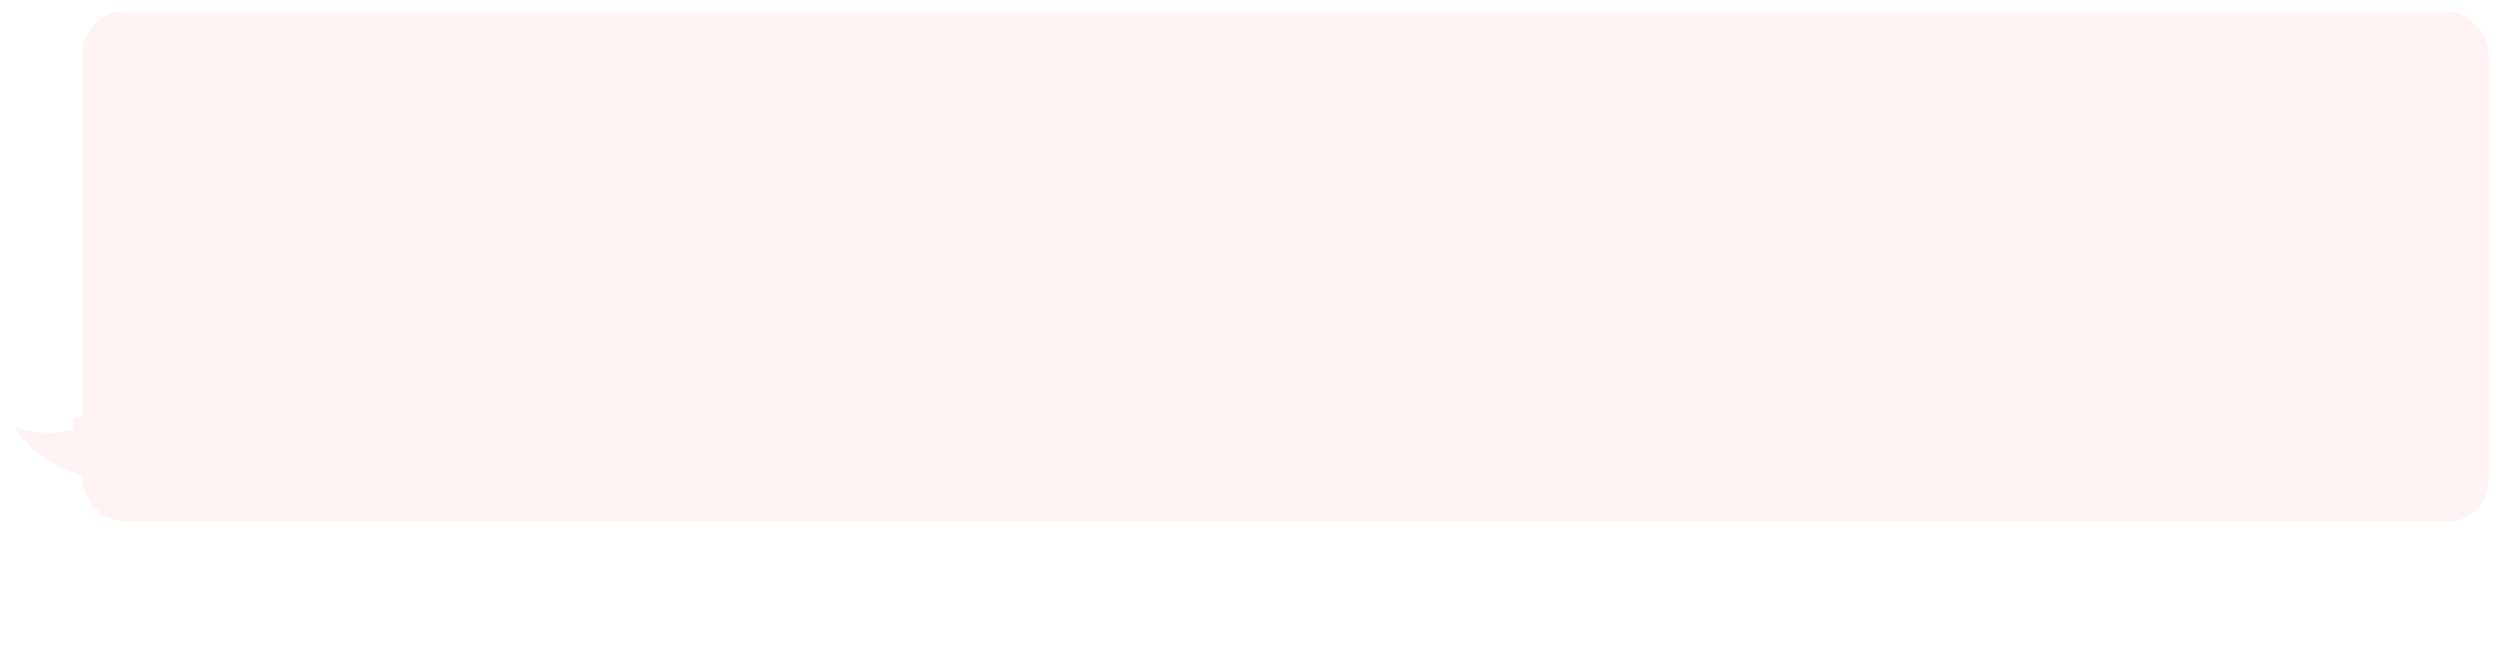 <svg width="882" height="228" viewBox="0 0 882 228" fill="none" xmlns="http://www.w3.org/2000/svg">
<g filter="url(#filter0_d_9_133)">
<path d="M6 147.5C19.5 151.5 31.333 148 33.5 144C44.167 151.833 62.9 170.5 42.5 166.5C17 161.5 12 155 6 147.5Z" fill="#FFF3F3"/>
<path d="M6 147.5C19.5 151.5 31.333 148 33.5 144C44.167 151.833 62.9 170.5 42.5 166.5C17 161.5 12 155 6 147.5Z" stroke="#FFF3F3"/>
</g>
<g filter="url(#filter1_d_9_133)">
<rect x="29" width="849" height="180" rx="15" fill="#FFF3F3"/>
</g>
<path d="M33.823 156.668C32.626 155.361 30.246 155.695 28.695 155.132C28.52 155.068 26.956 154.451 26.821 154.72C26.679 155.005 27.438 154.876 27.752 154.926C28.445 155.036 29.144 155.112 29.832 155.253C30.35 155.358 31.01 155.435 31.501 155.627C32.239 155.916 29.919 155.534 29.131 155.458C26.809 155.234 24.402 155.144 22.068 155.144C20.744 155.144 24.441 156.326 25.672 156.813C27.003 157.339 28.369 157.664 29.736 158.07C30.953 158.432 30.474 158.291 29.506 157.72C28.587 157.178 27.402 156.244 26.325 156.039C25.268 155.837 27.59 157.735 27.716 157.829C28.455 158.376 29.248 158.966 30.123 159.28C31.327 159.712 30.31 159.444 29.59 159.256C29.206 159.155 25.122 157.905 27.22 158.796C28.746 159.444 30.291 160.062 31.864 160.586" stroke="#FFF3F3" stroke-width="3" stroke-linecap="round"/>
<path d="M26.598 160.782C27.364 161.038 28.01 161.476 28.729 161.832C29.909 162.414 30.956 162.939 32.283 162.939" stroke="#FFF3F3" stroke-width="3" stroke-linecap="round"/>
<path d="M23.788 153.398C27.507 153.328 31.198 153.046 34.897 152.679" stroke="#FFF3F3" stroke-width="3" stroke-linecap="round"/>
<path d="M27.186 162.155C27.479 162.42 28.044 162.548 28.432 162.645C28.623 162.692 28.812 162.739 29.002 162.793C29.095 162.82 29.211 162.83 29.307 162.844C29.519 162.876 29.682 162.892 29.906 162.877C30.034 162.868 30.164 162.859 30.287 162.823C31.202 162.548 30.027 162.839 30.715 162.481" stroke="#FFF3F3" stroke-linecap="round"/>
<path d="M26.141 152.81C27.634 152.01 29.12 151.199 30.613 150.4C30.835 150.281 31.477 149.882 31.252 149.997C30.623 150.317 30.023 150.728 29.437 151.118C28.715 151.6 26.658 153.193 27.317 152.629C27.789 152.224 28.404 151.909 28.936 151.609C29.576 151.247 29.849 151.109 30.465 150.799C30.592 150.735 30.943 150.635 30.82 150.563C30.47 150.357 29.574 150.519 29.248 150.567C28.402 150.69 27.571 150.926 26.769 151.22C26.492 151.322 25.678 151.608 25.974 151.612C26.394 151.619 26.789 151.407 27.194 151.293C29.578 150.619 27.642 151.158 29.996 150.501C30.336 150.406 30.987 150.293 31.35 150.098C31.38 150.083 31.434 150.077 31.434 150.044C31.434 149.91 31.169 149.999 31.035 150C29.493 150.012 28.013 150.306 26.504 150.574C25.598 150.735 28.268 150.05 29.158 149.815C29.783 149.65 30.618 149.545 31.223 149.274C31.385 149.202 30.869 149.291 30.693 149.311C30.183 149.367 29.622 149.438 29.118 149.521C28.433 149.633 26.409 150.12 27.078 149.935C27.75 149.749 28.41 149.516 29.071 149.296C30.036 148.975 31.079 148.726 32.015 148.319C32.294 148.198 31.739 148.293 31.677 148.298C31.323 148.324 30.994 148.504 30.664 148.628C30.102 148.839 29.527 149 28.973 149.231C28.396 149.471 27.829 149.718 27.215 149.841C26.948 149.894 25.866 150.223 26.569 149.695C27.102 149.296 27.763 149.093 28.377 148.853C28.893 148.652 29.634 148.492 30.076 148.134C30.217 148.02 29.714 148.154 29.535 148.182C29.144 148.242 28.757 148.321 28.37 148.403C27.811 148.521 27.253 148.723 26.682 148.762C26.61 148.767 26.15 148.824 26.25 148.824C26.496 148.824 26.73 148.775 26.961 148.693C27.276 148.583 27.477 148.318 27.782 148.2C27.996 148.116 28.163 148.029 28.363 147.924C29.297 147.432 30.16 146.815 31.107 146.341" stroke="#FFF3F3" stroke-linecap="round"/>
<path d="M26.206 148.432C26.552 148.432 26.763 148.456 27.052 148.24C27.317 148.041 27.776 148.065 28.036 147.844C28.355 147.572 28.866 147.548 29.183 147.288C29.376 147.131 29.657 147.092 29.866 146.944C30.222 146.69 30.652 146.536 31.042 146.341" stroke="#FFF3F3" stroke-linecap="round"/>
<path d="M26.664 148.301C28.181 148.301 29.2 147.419 30.519 146.798" stroke="#FFF3F3" stroke-linecap="round"/>
<path d="M27.196 162.029C27.42 162.348 27.777 162.507 28.128 162.636C28.404 162.738 27.956 162.67 27.85 162.585C27.673 162.444 27.325 162.258 27.083 162.258C26.796 162.258 27.102 162.381 27.214 162.487C27.275 162.545 27.389 162.63 27.474 162.649C27.685 162.696 27.862 162.811 28.072 162.873C28.255 162.927 28.476 162.914 28.653 162.994C29.093 163.194 29.602 163.534 30.107 163.534" stroke="#FFF3F3" stroke-linecap="round"/>
<path d="M27.654 162.193C27.414 162.182 27.174 162.097 26.952 162.013C26.723 161.926 26.49 161.849 26.258 161.771C25.976 161.677 25.965 161.673 25.673 161.571C25.58 161.539 25.488 161.507 25.395 161.475C25.322 161.45 25.124 161.354 25.173 161.413C25.332 161.607 25.848 161.664 26.069 161.717C26.347 161.783 26.625 161.843 26.898 161.929C27.157 162.011 26.942 162.044 26.768 162.058C26.666 162.067 26.561 162.062 26.458 162.062C26.373 162.062 26.16 161.978 26.203 162.051C26.252 162.135 26.398 162.218 26.476 162.271C26.556 162.326 26.831 162.407 26.734 162.407C26.555 162.407 26.087 162.107 26.24 162.2C26.436 162.32 26.699 162.455 26.934 162.455" stroke="#FFF3F3" stroke-linecap="round"/>
<path d="M26.344 148.158C26.54 148.158 26.71 148.162 26.89 148.073C27.149 147.945 27.41 147.838 27.691 147.763C27.936 147.698 28.193 147.659 28.426 147.551C28.504 147.514 28.594 147.505 28.674 147.473C29.037 147.323 29.377 147.11 29.719 146.919" stroke="#FFF3F3" stroke-linecap="round"/>
<defs>
<filter id="filter0_d_9_133" x="0.614" y="143.257" width="55.496" height="32.297" filterUnits="userSpaceOnUse" color-interpolation-filters="sRGB">
<feFlood flood-opacity="0" result="BackgroundImageFix"/>
<feColorMatrix in="SourceAlpha" type="matrix" values="0 0 0 0 0 0 0 0 0 0 0 0 0 0 0 0 0 0 127 0" result="hardAlpha"/>
<feOffset dy="4"/>
<feGaussianBlur stdDeviation="2"/>
<feComposite in2="hardAlpha" operator="out"/>
<feColorMatrix type="matrix" values="0 0 0 0 0 0 0 0 0 0 0 0 0 0 0 0 0 0 0.25 0"/>
<feBlend mode="normal" in2="BackgroundImageFix" result="effect1_dropShadow_9_133"/>
<feBlend mode="normal" in="SourceGraphic" in2="effect1_dropShadow_9_133" result="shape"/>
</filter>
<filter id="filter1_d_9_133" x="25" y="0" width="857" height="228" filterUnits="userSpaceOnUse" color-interpolation-filters="sRGB">
<feFlood flood-opacity="0" result="BackgroundImageFix"/>
<feColorMatrix in="SourceAlpha" type="matrix" values="0 0 0 0 0 0 0 0 0 0 0 0 0 0 0 0 0 0 127 0" result="hardAlpha"/>
<feOffset dy="4"/>
<feGaussianBlur stdDeviation="2"/>
<feComposite in2="hardAlpha" operator="out"/>
<feColorMatrix type="matrix" values="0 0 0 0 0 0 0 0 0 0 0 0 0 0 0 0 0 0 0.25 0"/>
<feBlend mode="normal" in2="BackgroundImageFix" result="effect1_dropShadow_9_133"/>
<feBlend mode="normal" in="SourceGraphic" in2="effect1_dropShadow_9_133" result="shape"/>
</filter>
</defs>
</svg>
